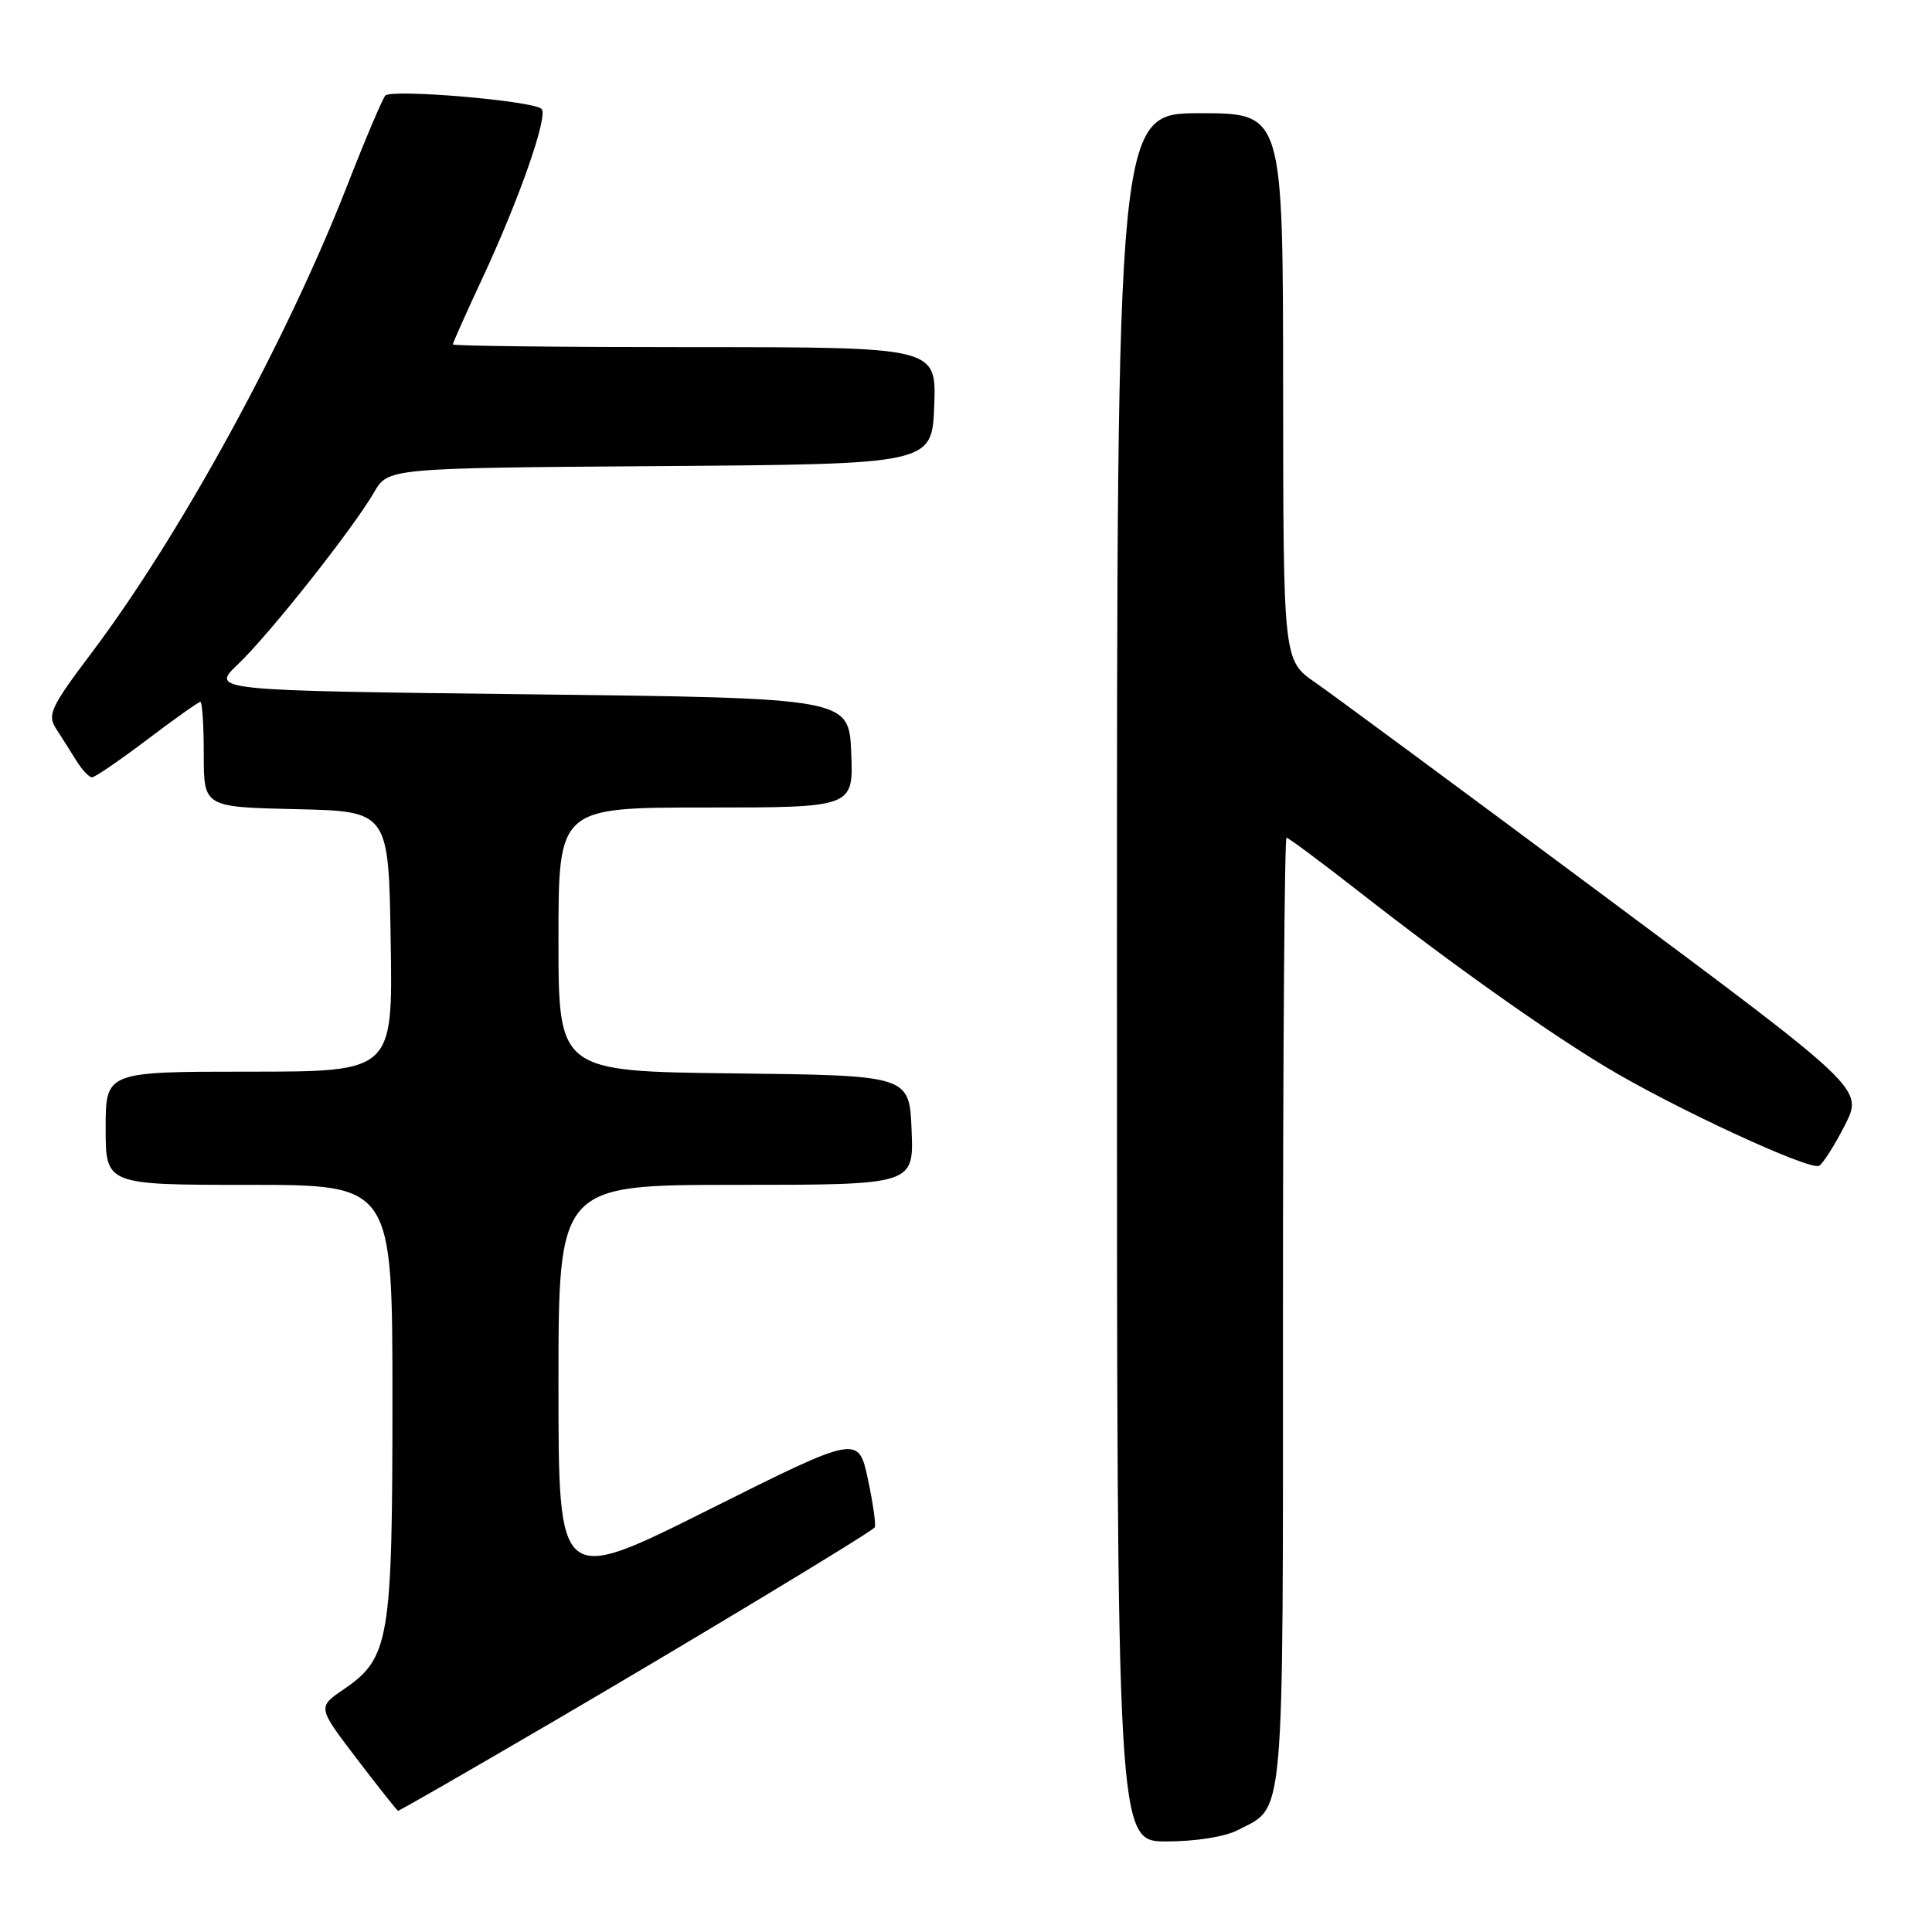 <?xml version="1.0" encoding="UTF-8" standalone="no"?>
<!DOCTYPE svg PUBLIC "-//W3C//DTD SVG 1.1//EN" "http://www.w3.org/Graphics/SVG/1.1/DTD/svg11.dtd" >
<svg xmlns="http://www.w3.org/2000/svg" xmlns:xlink="http://www.w3.org/1999/xlink" version="1.1" viewBox="0 0 256 256">
 <g >
 <path fill="currentColor"
d=" M 163.99 242.51 C 170.30 239.24 170.00 242.68 170.00 173.78 C 170.00 139.25 170.21 111.00 170.47 111.00 C 170.73 111.00 175.23 114.36 180.48 118.46 C 192.39 127.77 204.62 136.45 212.73 141.35 C 221.63 146.73 239.89 155.19 241.05 154.47 C 241.59 154.13 243.13 151.70 244.47 149.07 C 246.90 144.27 246.90 144.27 212.70 118.82 C 193.89 104.82 176.60 92.05 174.27 90.43 C 170.04 87.50 170.04 87.50 170.02 51.25 C 170.00 15.00 170.00 15.00 159.00 15.00 C 148.00 15.00 148.00 15.00 148.00 129.50 C 148.00 244.00 148.00 244.00 154.55 244.00 C 158.40 244.00 162.29 243.39 163.99 242.51 Z  M 73.47 228.02 C 91.58 217.43 114.80 203.42 115.89 202.41 C 116.11 202.21 115.71 199.36 115.02 196.08 C 113.75 190.12 113.75 190.12 93.88 200.06 C 74.00 210.01 74.00 210.01 74.00 183.50 C 74.00 157.00 74.00 157.00 97.54 157.00 C 121.09 157.00 121.09 157.00 120.79 149.75 C 120.50 142.50 120.50 142.50 97.25 142.23 C 74.00 141.96 74.00 141.96 74.00 124.48 C 74.00 107.00 74.00 107.00 93.54 107.00 C 113.09 107.00 113.09 107.00 112.79 99.75 C 112.50 92.50 112.50 92.50 70.19 92.00 C 27.89 91.50 27.89 91.50 31.55 88.00 C 35.76 83.98 46.78 70.04 49.55 65.26 C 51.42 62.02 51.42 62.02 87.46 61.76 C 123.50 61.50 123.50 61.50 123.79 53.75 C 124.08 46.00 124.08 46.00 92.04 46.00 C 74.42 46.00 60.00 45.84 60.00 45.64 C 60.00 45.44 61.76 41.50 63.91 36.89 C 68.81 26.39 72.67 15.34 71.76 14.43 C 70.68 13.35 51.84 11.75 51.05 12.67 C 50.66 13.13 48.40 18.45 46.04 24.50 C 37.94 45.23 23.90 70.90 12.14 86.50 C 6.75 93.65 6.25 94.71 7.40 96.50 C 8.11 97.60 9.32 99.51 10.09 100.75 C 10.85 101.99 11.80 103.00 12.19 103.00 C 12.58 103.00 15.87 100.75 19.50 98.00 C 23.13 95.25 26.31 93.00 26.55 93.00 C 26.80 93.00 27.00 96.14 27.00 99.97 C 27.00 106.94 27.00 106.94 39.25 107.22 C 51.50 107.50 51.50 107.50 51.77 124.75 C 52.05 142.00 52.05 142.00 33.02 142.00 C 14.00 142.00 14.00 142.00 14.00 149.50 C 14.00 157.00 14.00 157.00 33.00 157.00 C 52.00 157.00 52.00 157.00 52.00 185.48 C 52.00 217.37 51.61 219.70 45.52 223.86 C 42.07 226.21 42.07 226.21 47.28 233.05 C 50.15 236.81 52.61 239.91 52.74 239.94 C 52.87 239.98 62.20 234.61 73.47 228.02 Z "/>
</g>
</svg>